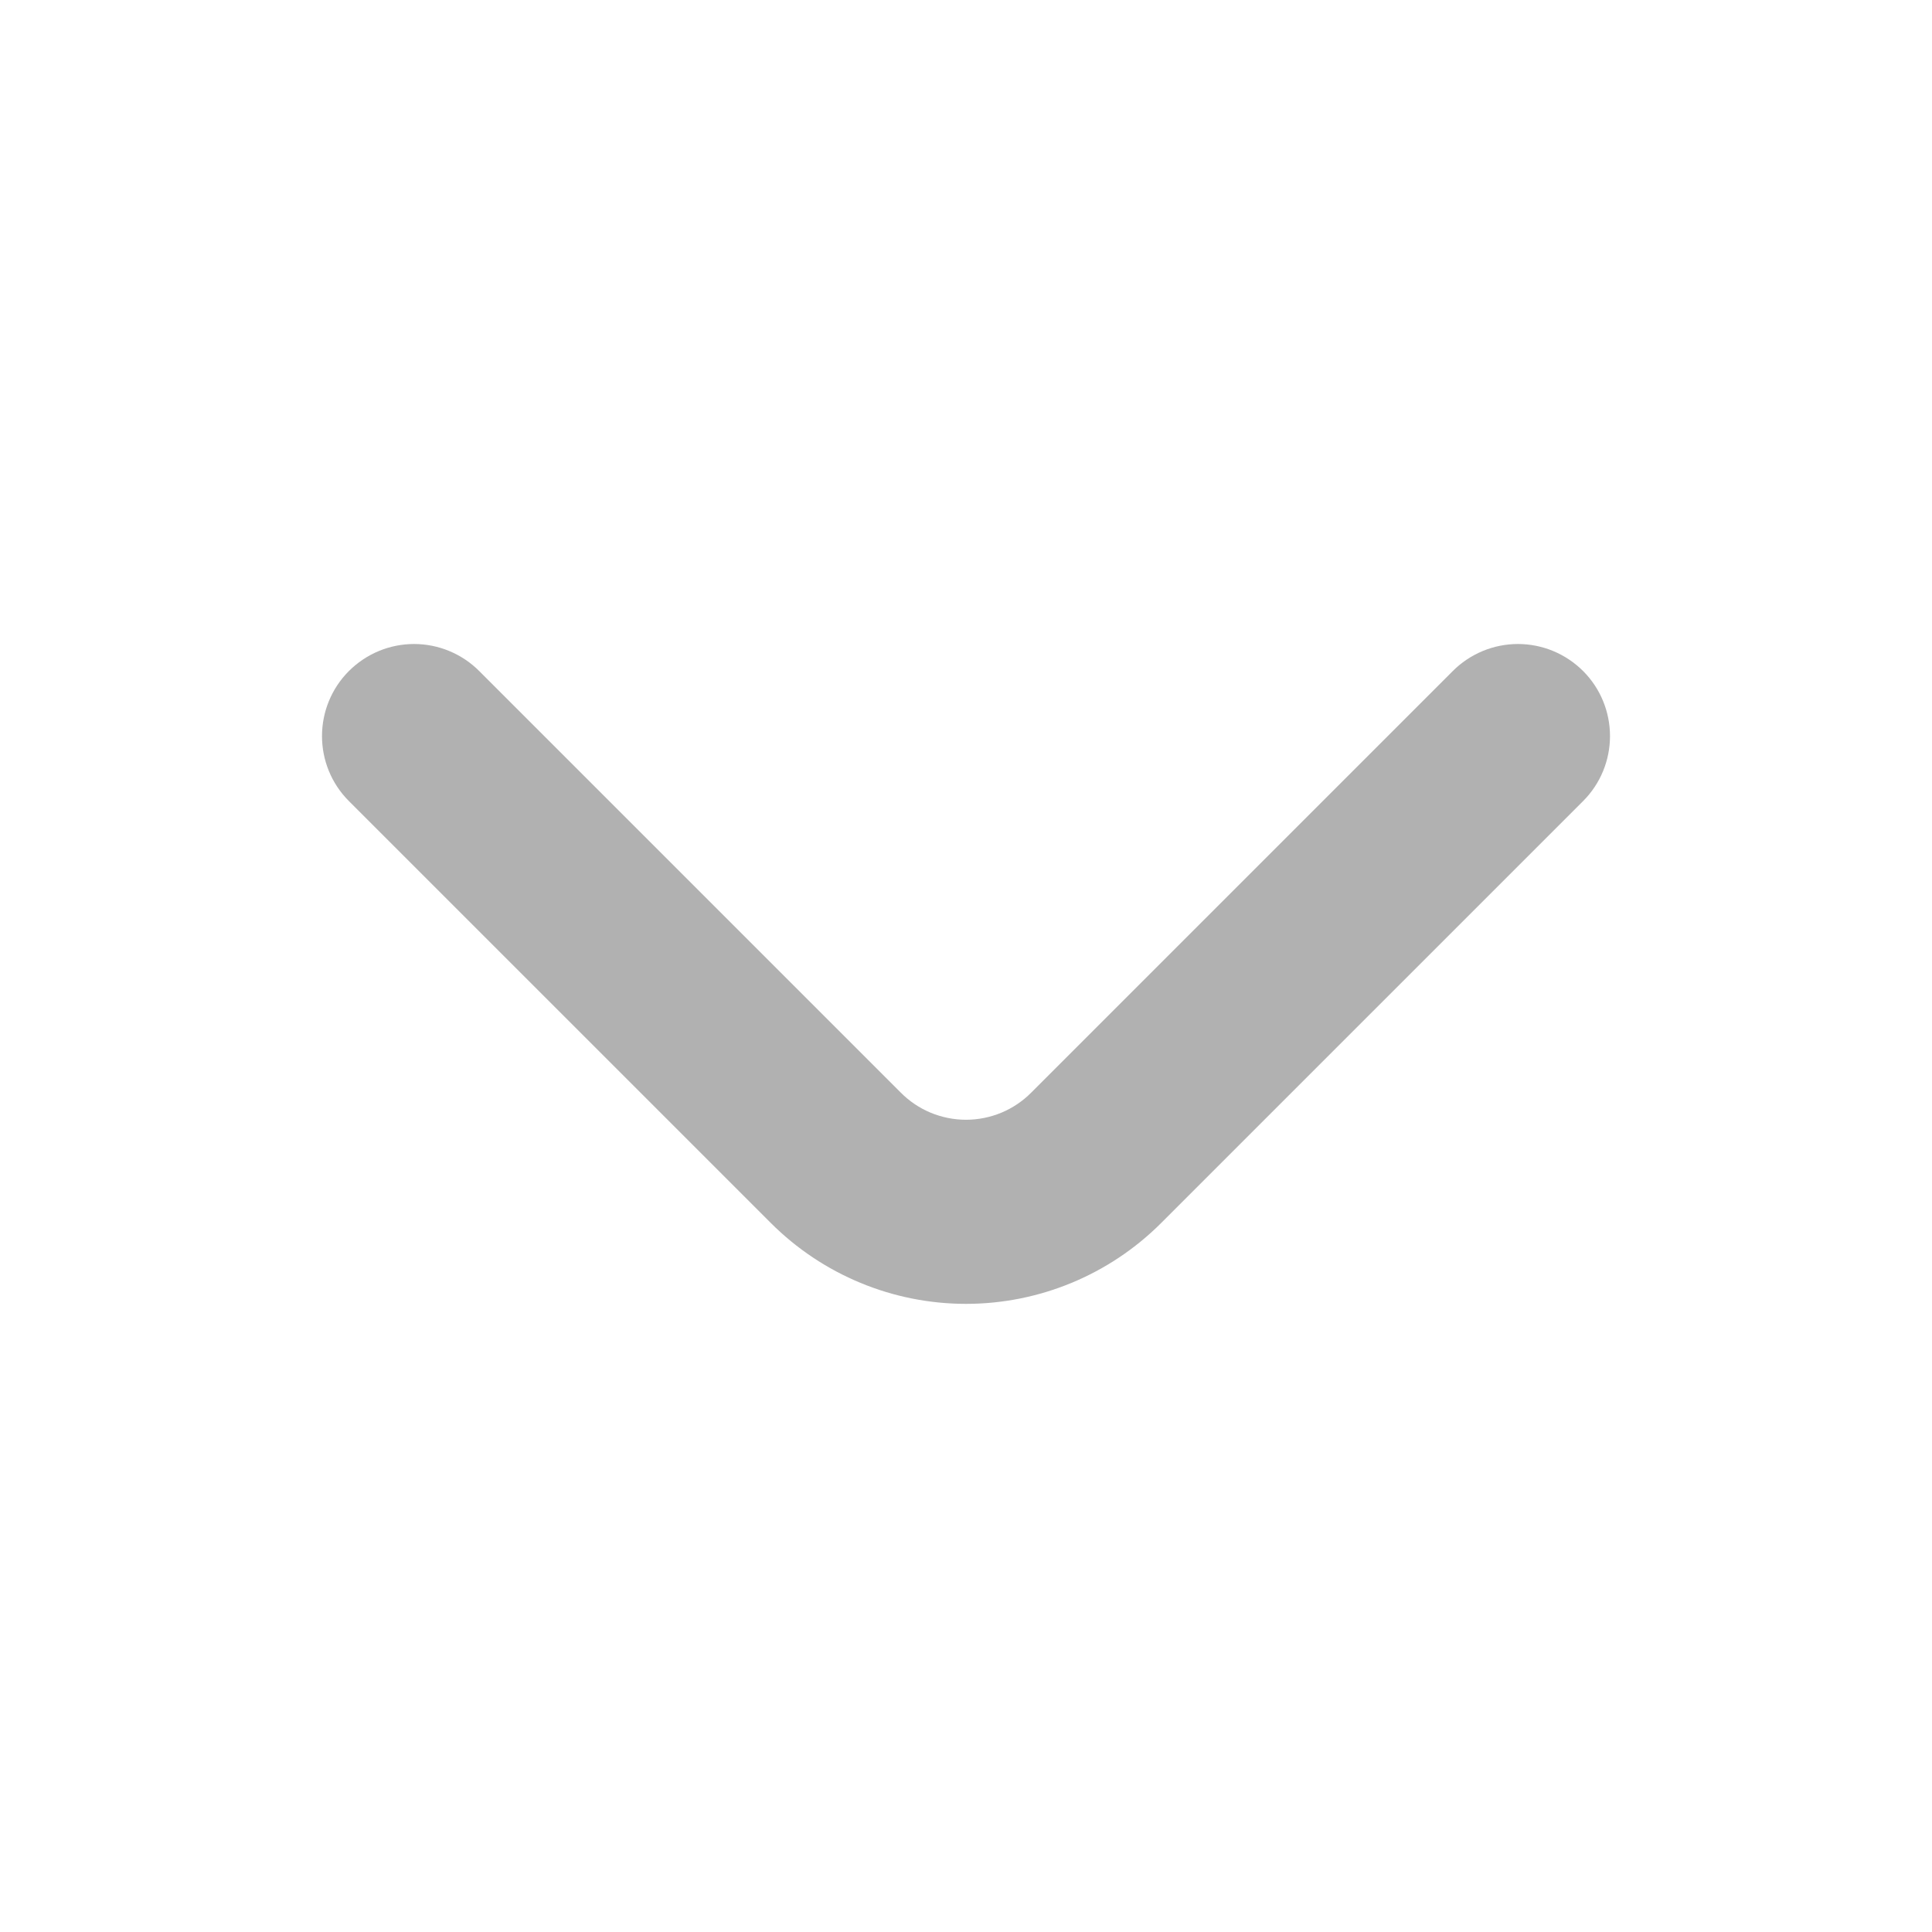 <svg width="24" height="24" viewBox="0 0 24 24" fill="none" xmlns="http://www.w3.org/2000/svg">
    <path d="M19.668 8.338C19.561 8.231 19.435 8.146 19.296 8.088C19.157 8.03 19.007 8 18.856 8C18.706 8 18.556 8.03 18.417 8.088C18.278 8.146 18.151 8.231 18.045 8.338L12.811 13.572C12.705 13.679 12.579 13.764 12.44 13.822C12.3 13.88 12.151 13.91 12 13.91C11.849 13.91 11.7 13.88 11.56 13.822C11.421 13.764 11.295 13.679 11.189 13.572L5.955 8.338C5.849 8.231 5.722 8.146 5.583 8.088C5.444 8.03 5.294 8 5.144 8C4.993 8 4.843 8.03 4.704 8.088C4.565 8.146 4.439 8.231 4.332 8.338C4.119 8.552 4 8.842 4 9.144C4 9.446 4.119 9.735 4.332 9.949L9.577 15.194C10.22 15.836 11.091 16.197 12 16.197C12.909 16.197 13.78 15.836 14.423 15.194L19.668 9.949C19.881 9.735 20 9.446 20 9.144C20 8.842 19.881 8.552 19.668 8.338Z" fill="#B1B1B1"/>
    </svg>
    